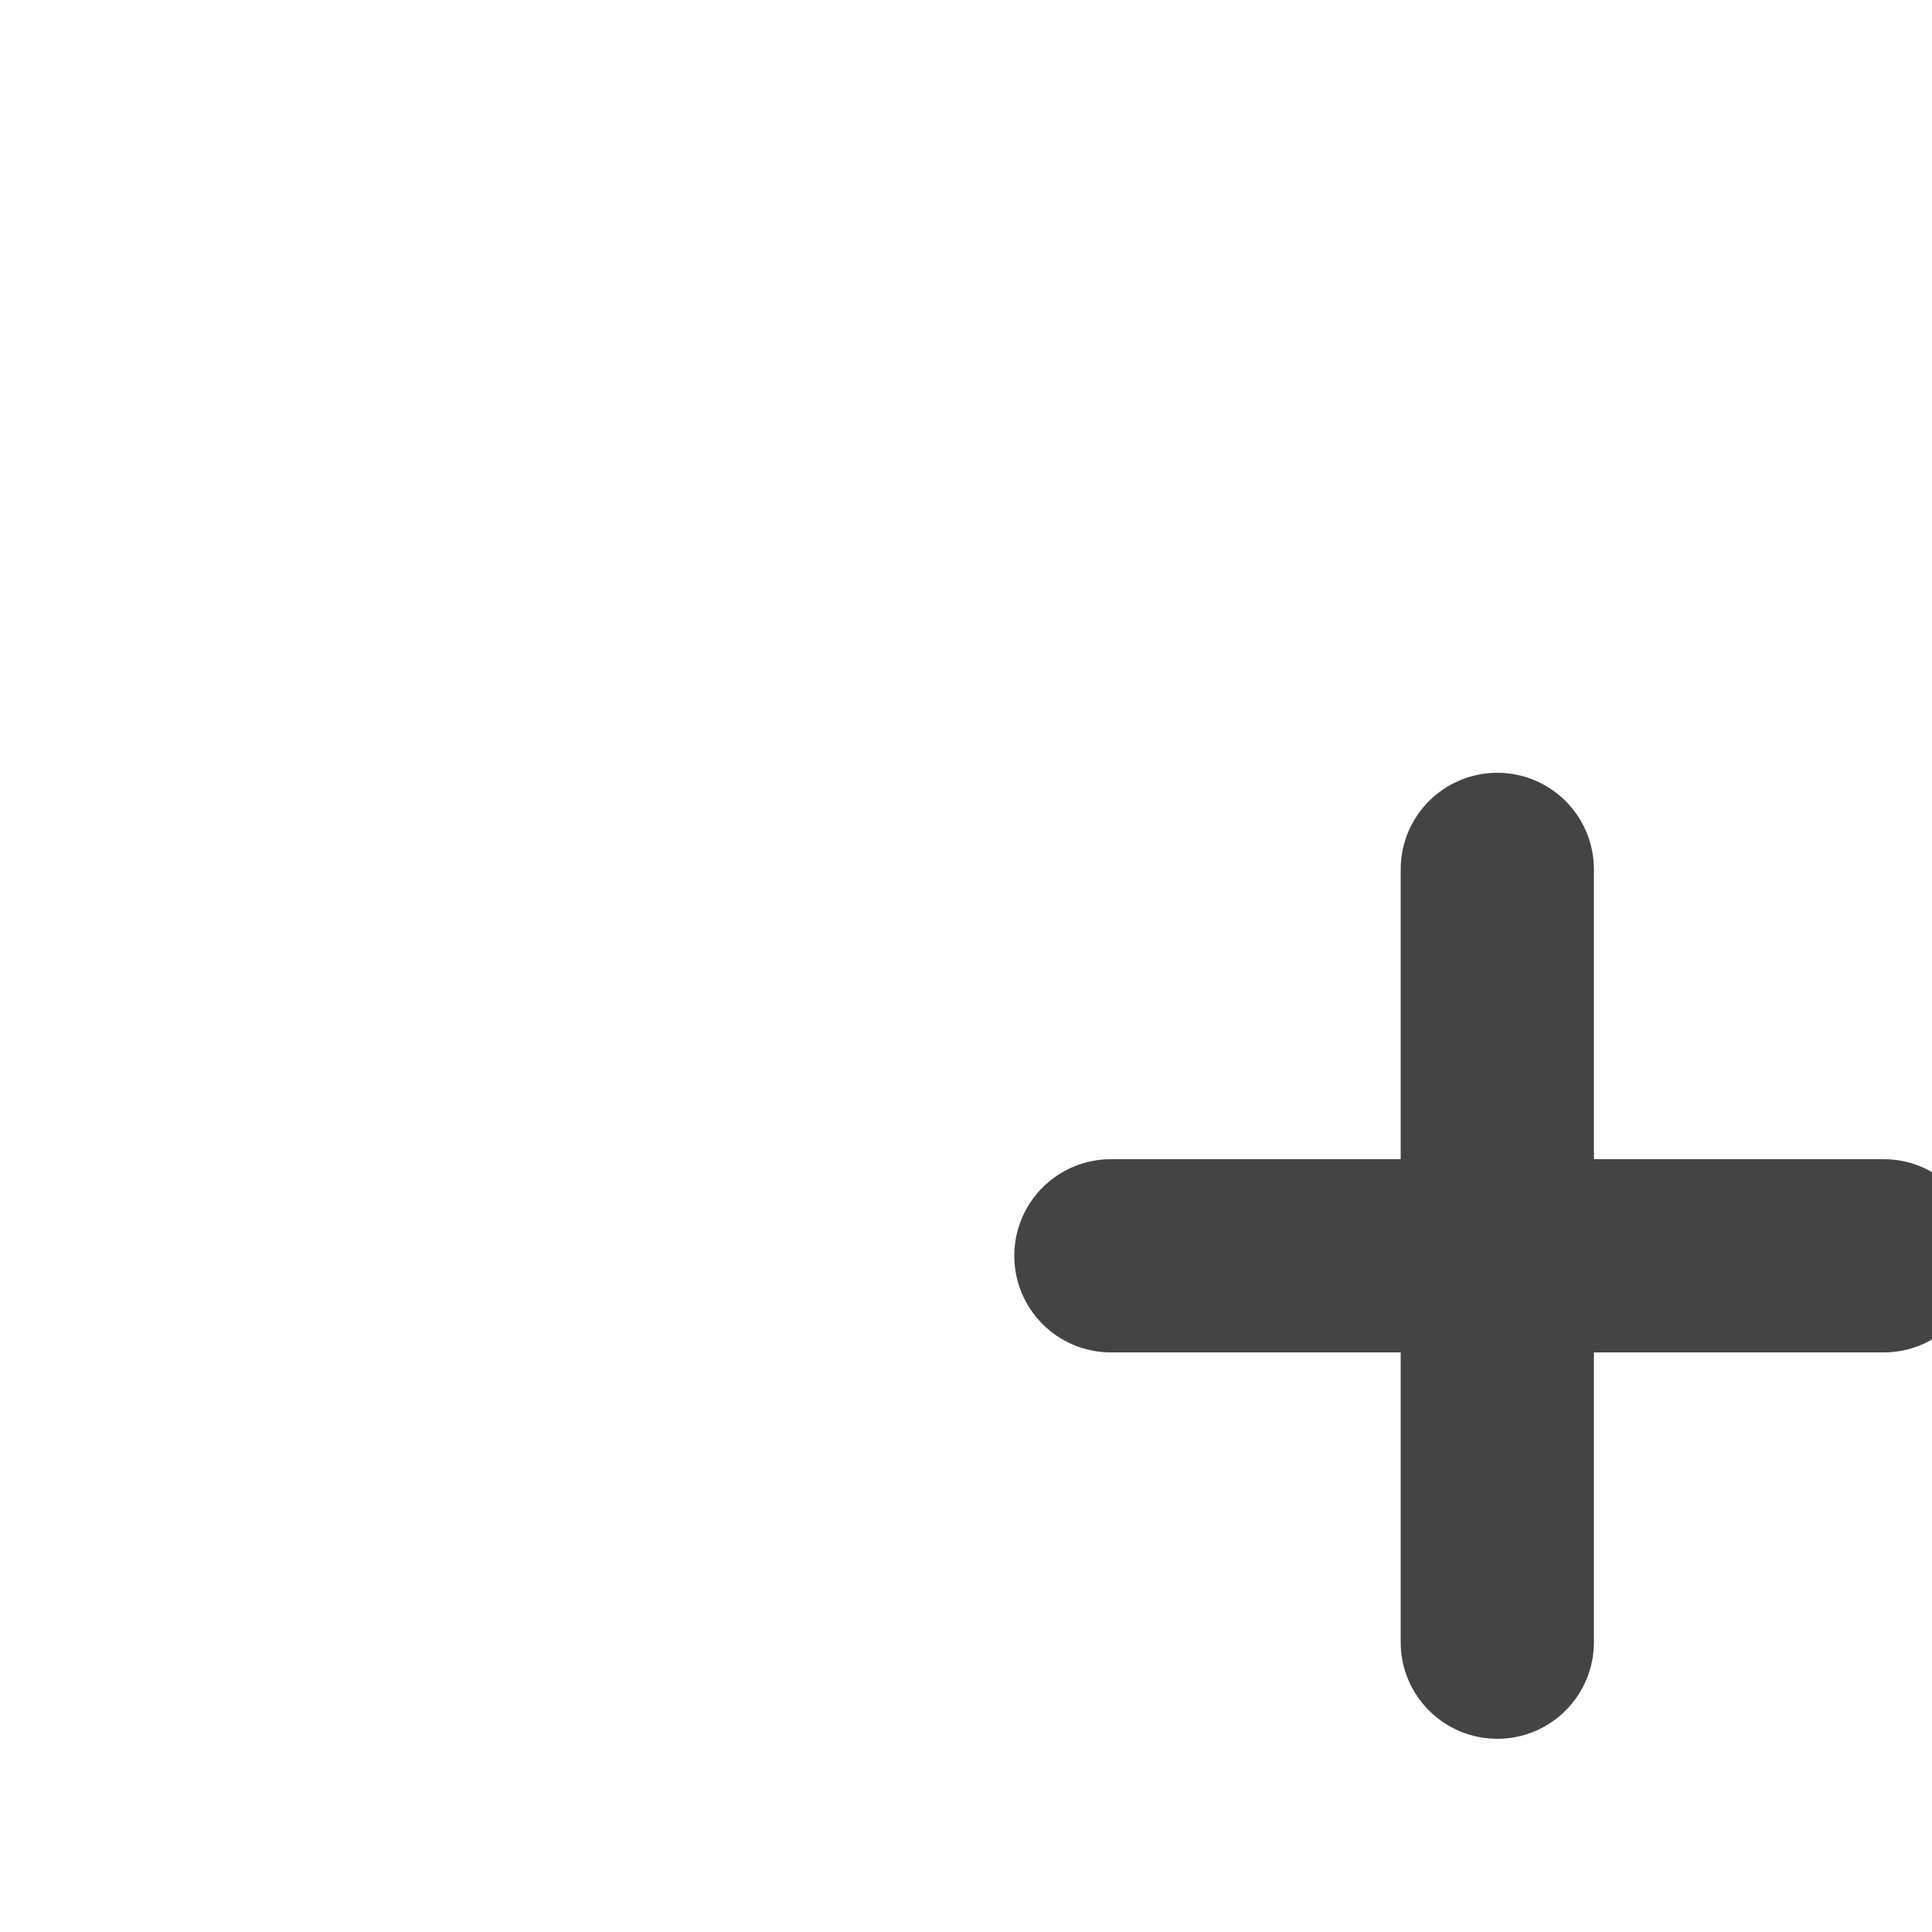<svg xmlns="http://www.w3.org/2000/svg" viewBox="-20 0 40 10" width="15" height="15">
	<path d="M19,9h-6V3c0-1.105-0.895-2-2-2S9,1.895,9,3v6H3c-1.105,0-2,0.895-2,2 s0.895,2,2,2h6v6c0,1.105,0.895,2,2,2s2-0.895,2-2v-6h6c1.105,0,2-0.895,2-2S20.105,9,19,9z"
		style="fill:#444;"/>
</svg>